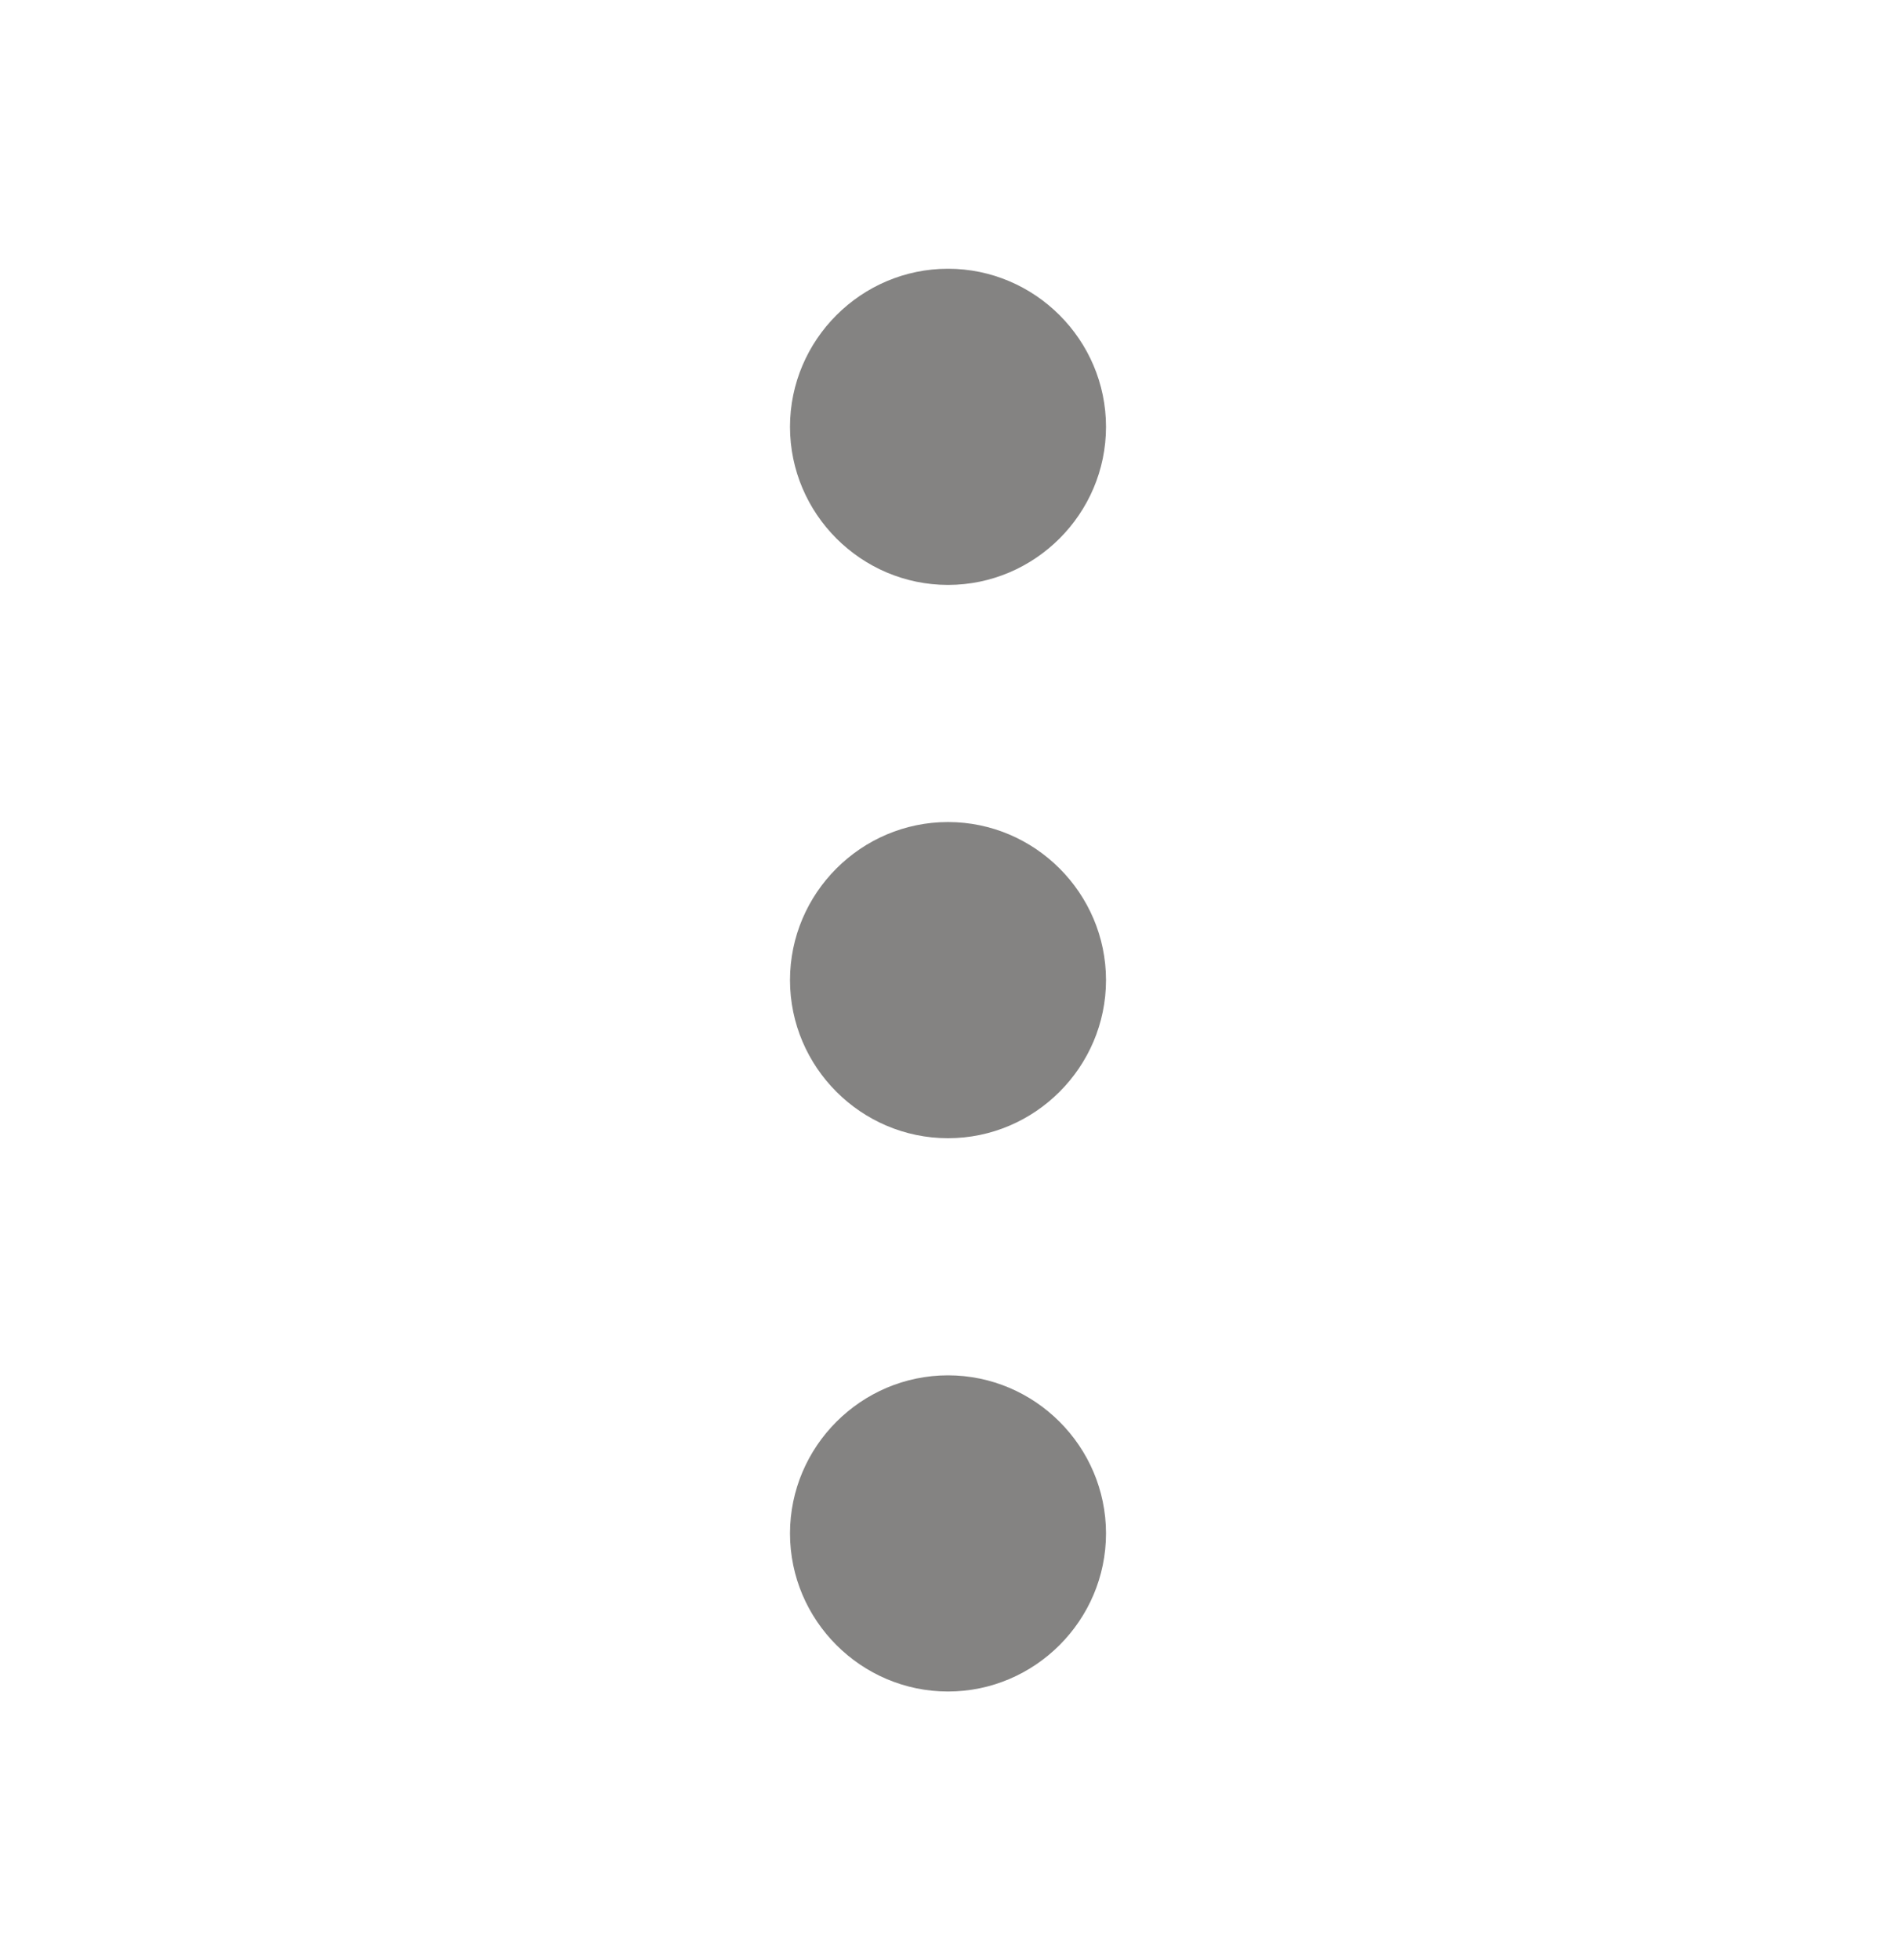 <svg width="30" height="31" viewBox="0 0 30 31" fill="none" xmlns="http://www.w3.org/2000/svg">
<path d="M12.5 24.25C12.5 25.625 13.625 26.75 15 26.75C16.375 26.75 17.5 25.625 17.5 24.25C17.5 22.875 16.375 21.75 15 21.75C13.625 21.75 12.5 22.875 12.5 24.25ZM12.5 6.75C12.5 8.125 13.625 9.25 15 9.25C16.375 9.25 17.5 8.125 17.5 6.75C17.5 5.375 16.375 4.25 15 4.25C13.625 4.25 12.5 5.375 12.5 6.75ZM12.5 15.5C12.5 16.875 13.625 18 15 18C16.375 18 17.5 16.875 17.5 15.5C17.5 14.125 16.375 13 15 13C13.625 13 12.5 14.125 12.5 15.5Z" fill="#848382"/>
</svg>
